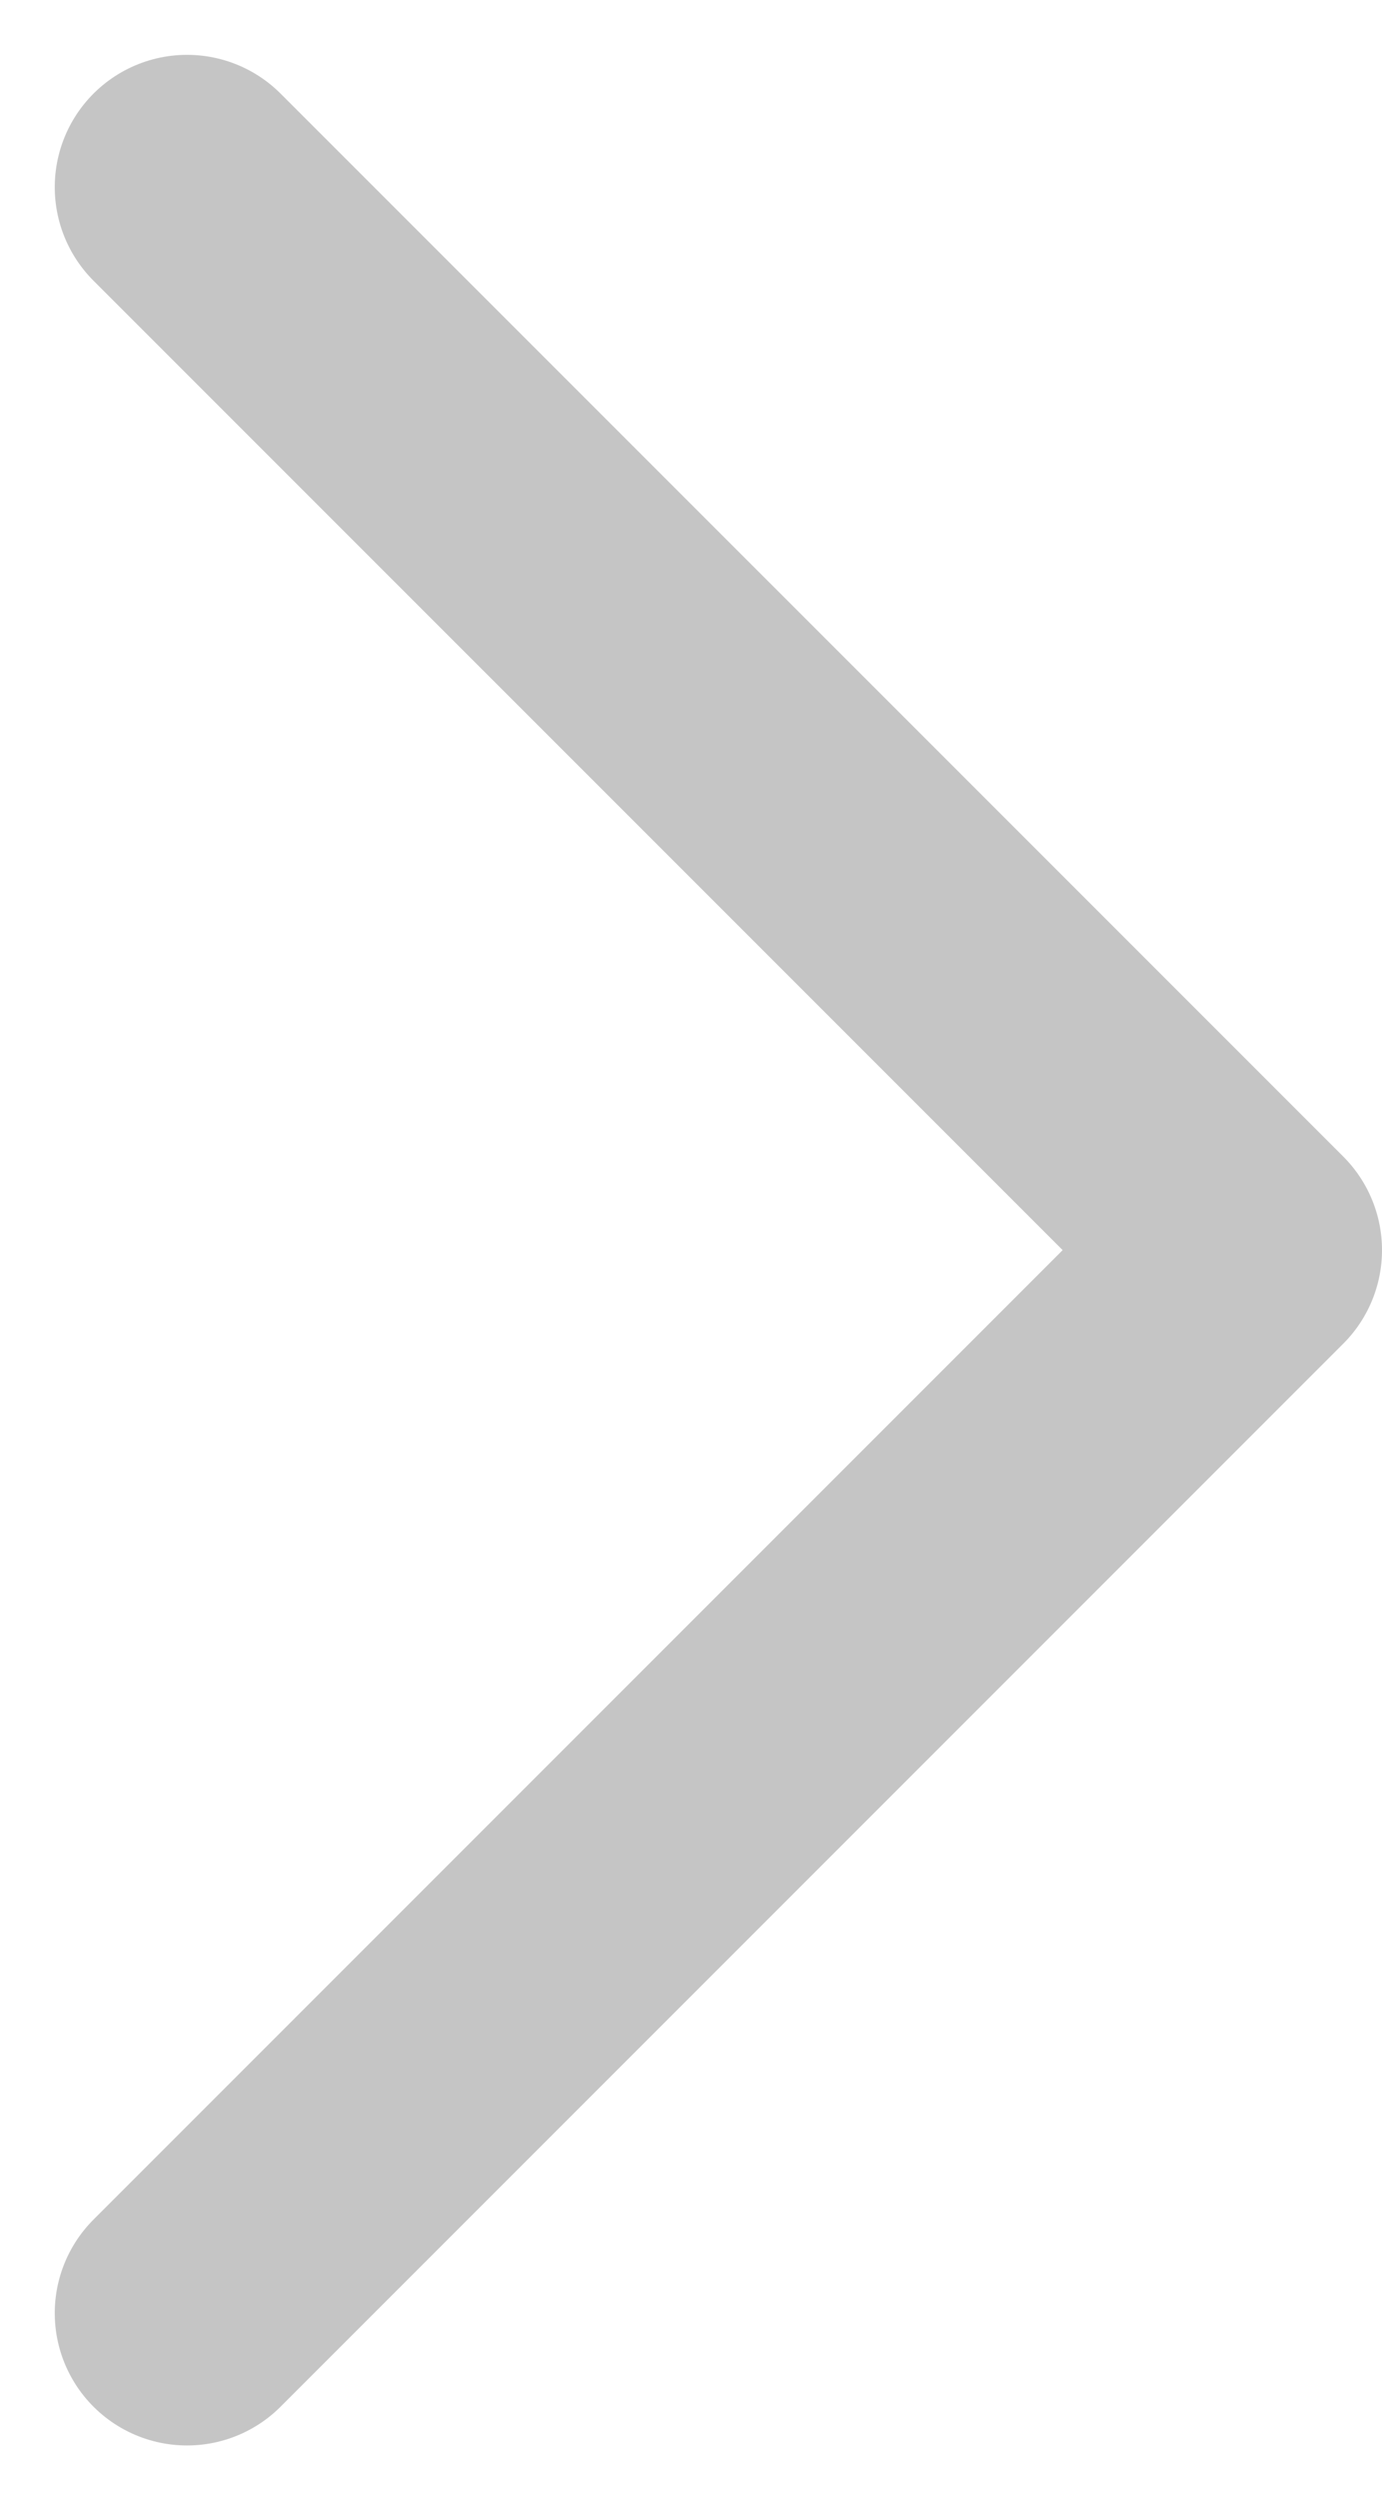<svg xmlns="http://www.w3.org/2000/svg" width="20.896" height="37.792" viewBox="0 0 20.896 37.792">
  <path id="chevron-down" d="M6,9,22.068,25.068,38.135,9" transform="translate(-6.172 40.964) rotate(-90)" fill="none" stroke="#c5c5c5" stroke-linecap="round" stroke-linejoin="round" stroke-width="4"/>
</svg>
